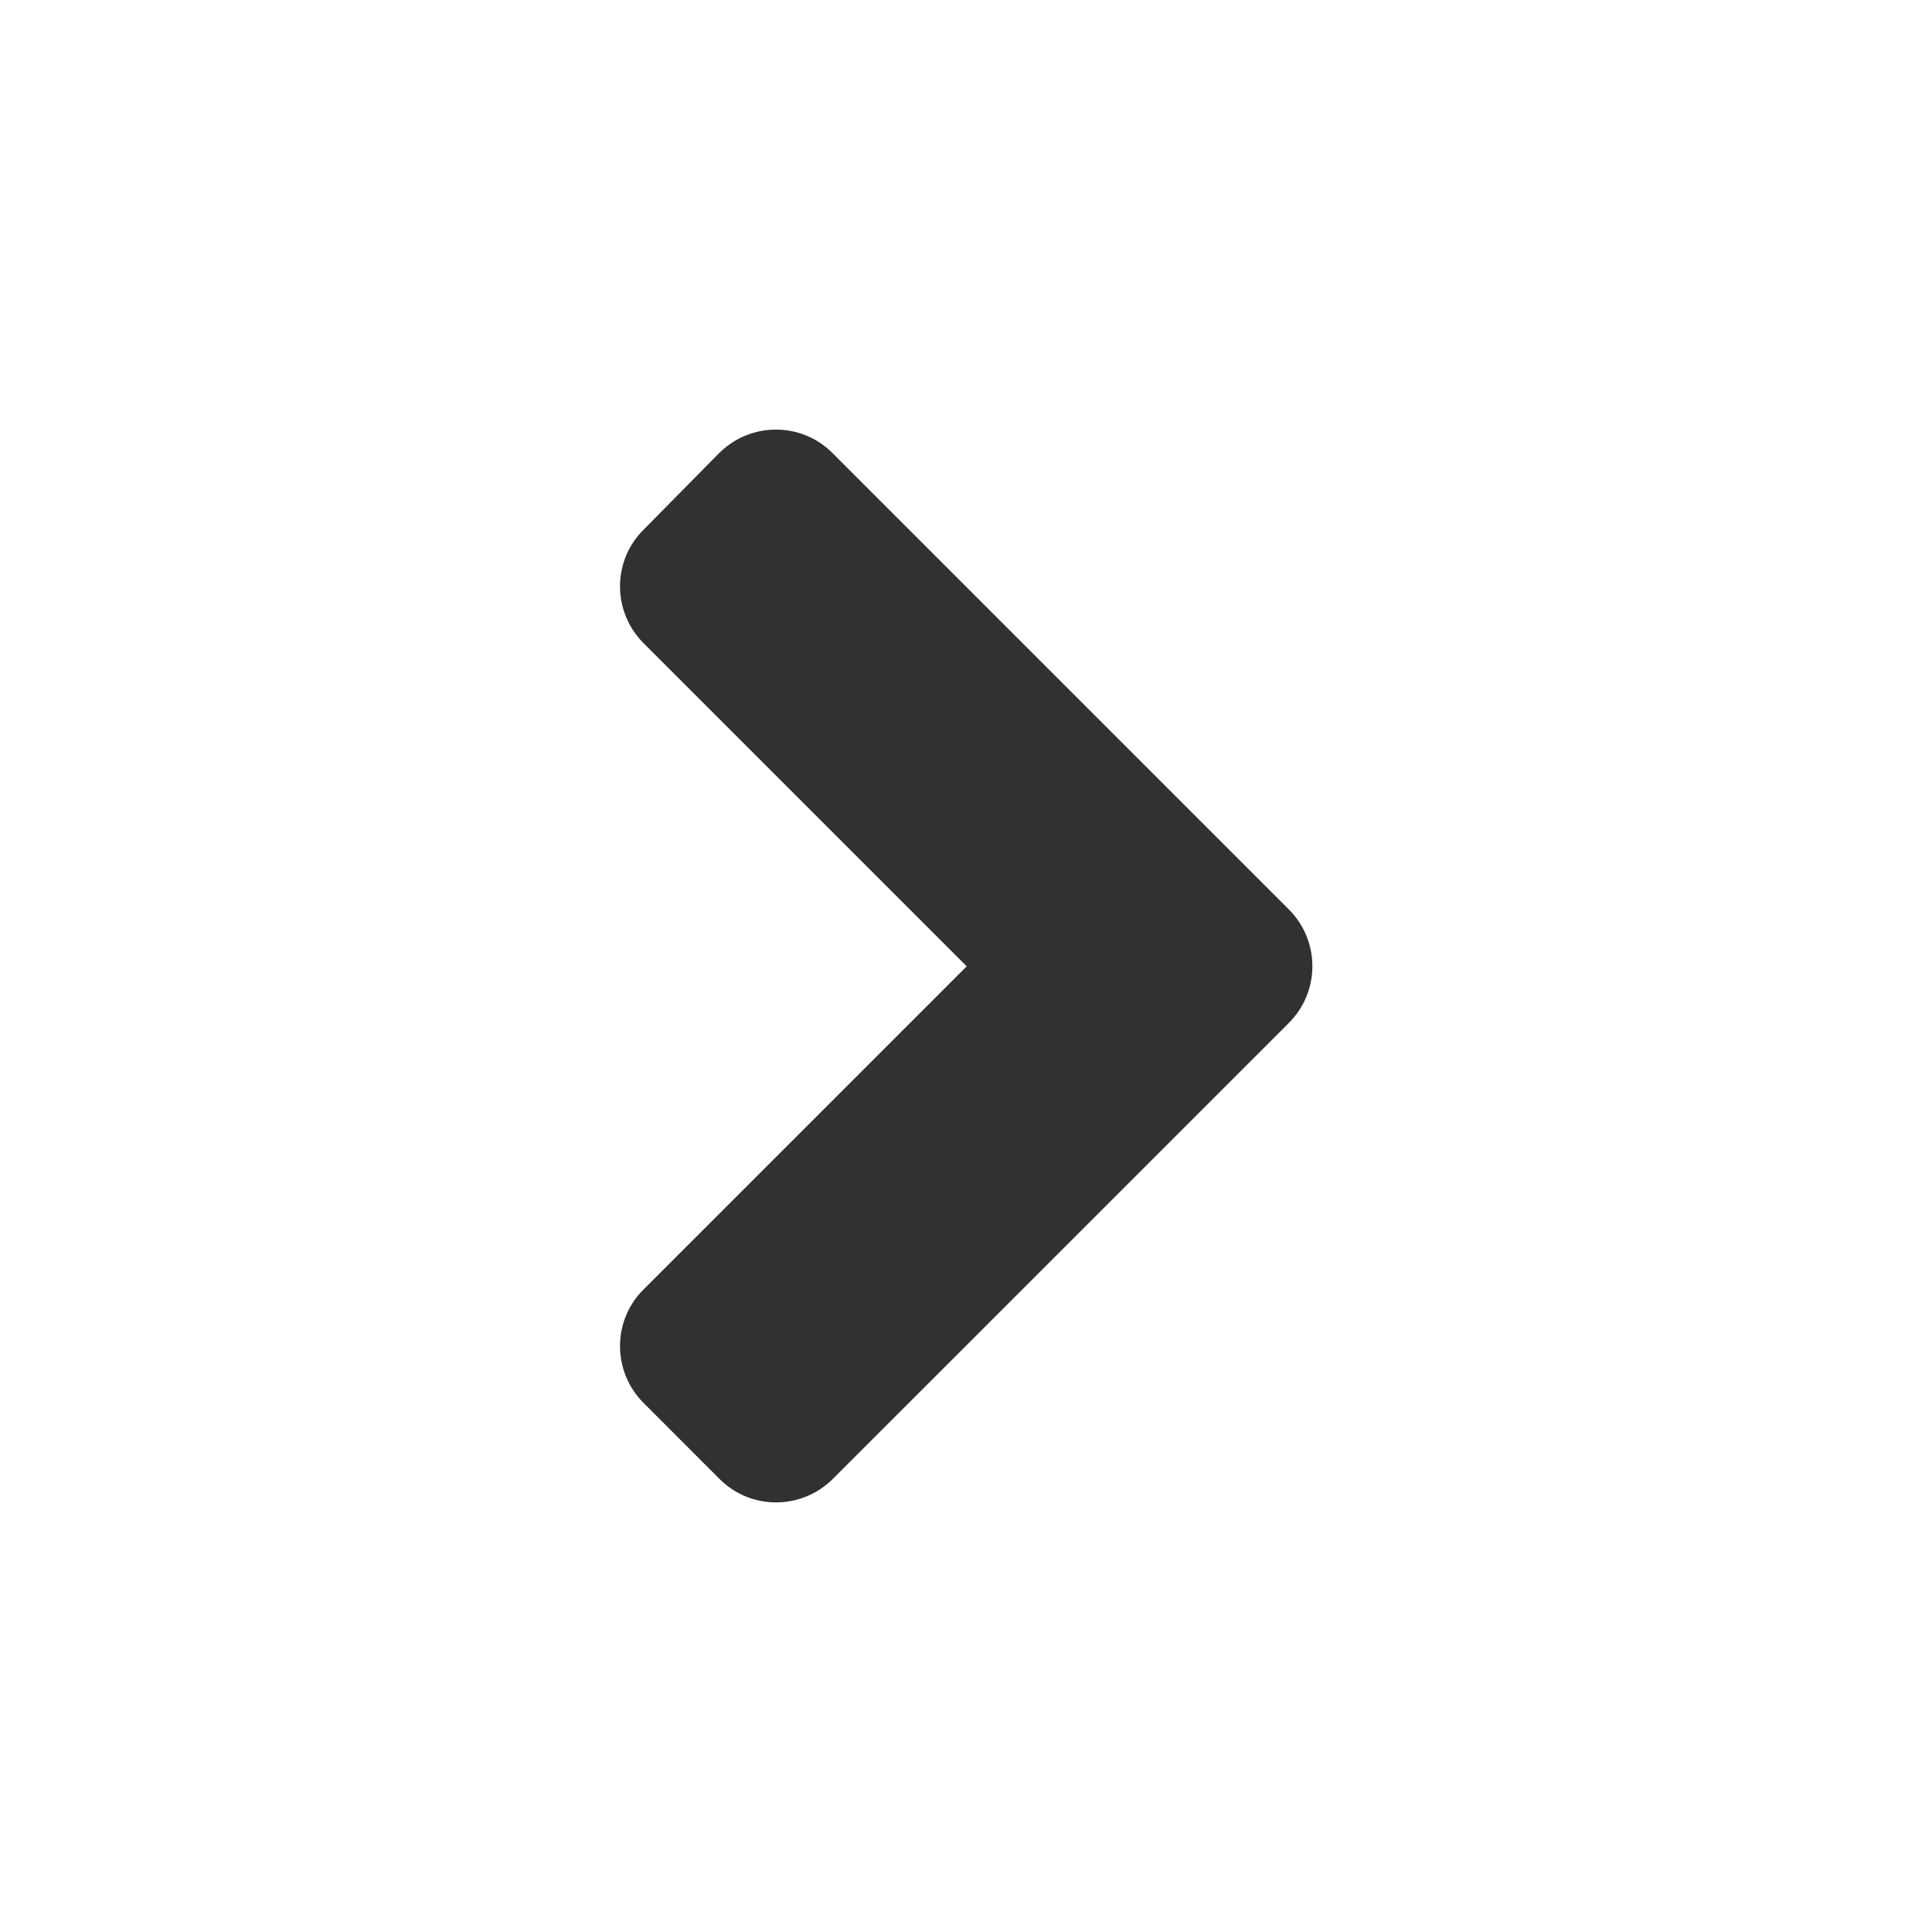 <svg width="36" height="36" viewBox="0 0 36 36" fill="none" xmlns="http://www.w3.org/2000/svg">
    <path d="M24.015 19.062L15.521 27.555C14.934 28.142 13.985 28.142 13.404 27.555L11.993 26.143C11.406 25.556 11.406 24.607 11.993 24.026L18.013 18.006L11.993 11.986C11.406 11.399 11.406 10.45 11.993 9.869L13.398 8.445C13.985 7.858 14.934 7.858 15.515 8.445L24.008 16.938C24.602 17.525 24.602 18.475 24.015 19.062Z" fill="#313131"/>
</svg>  